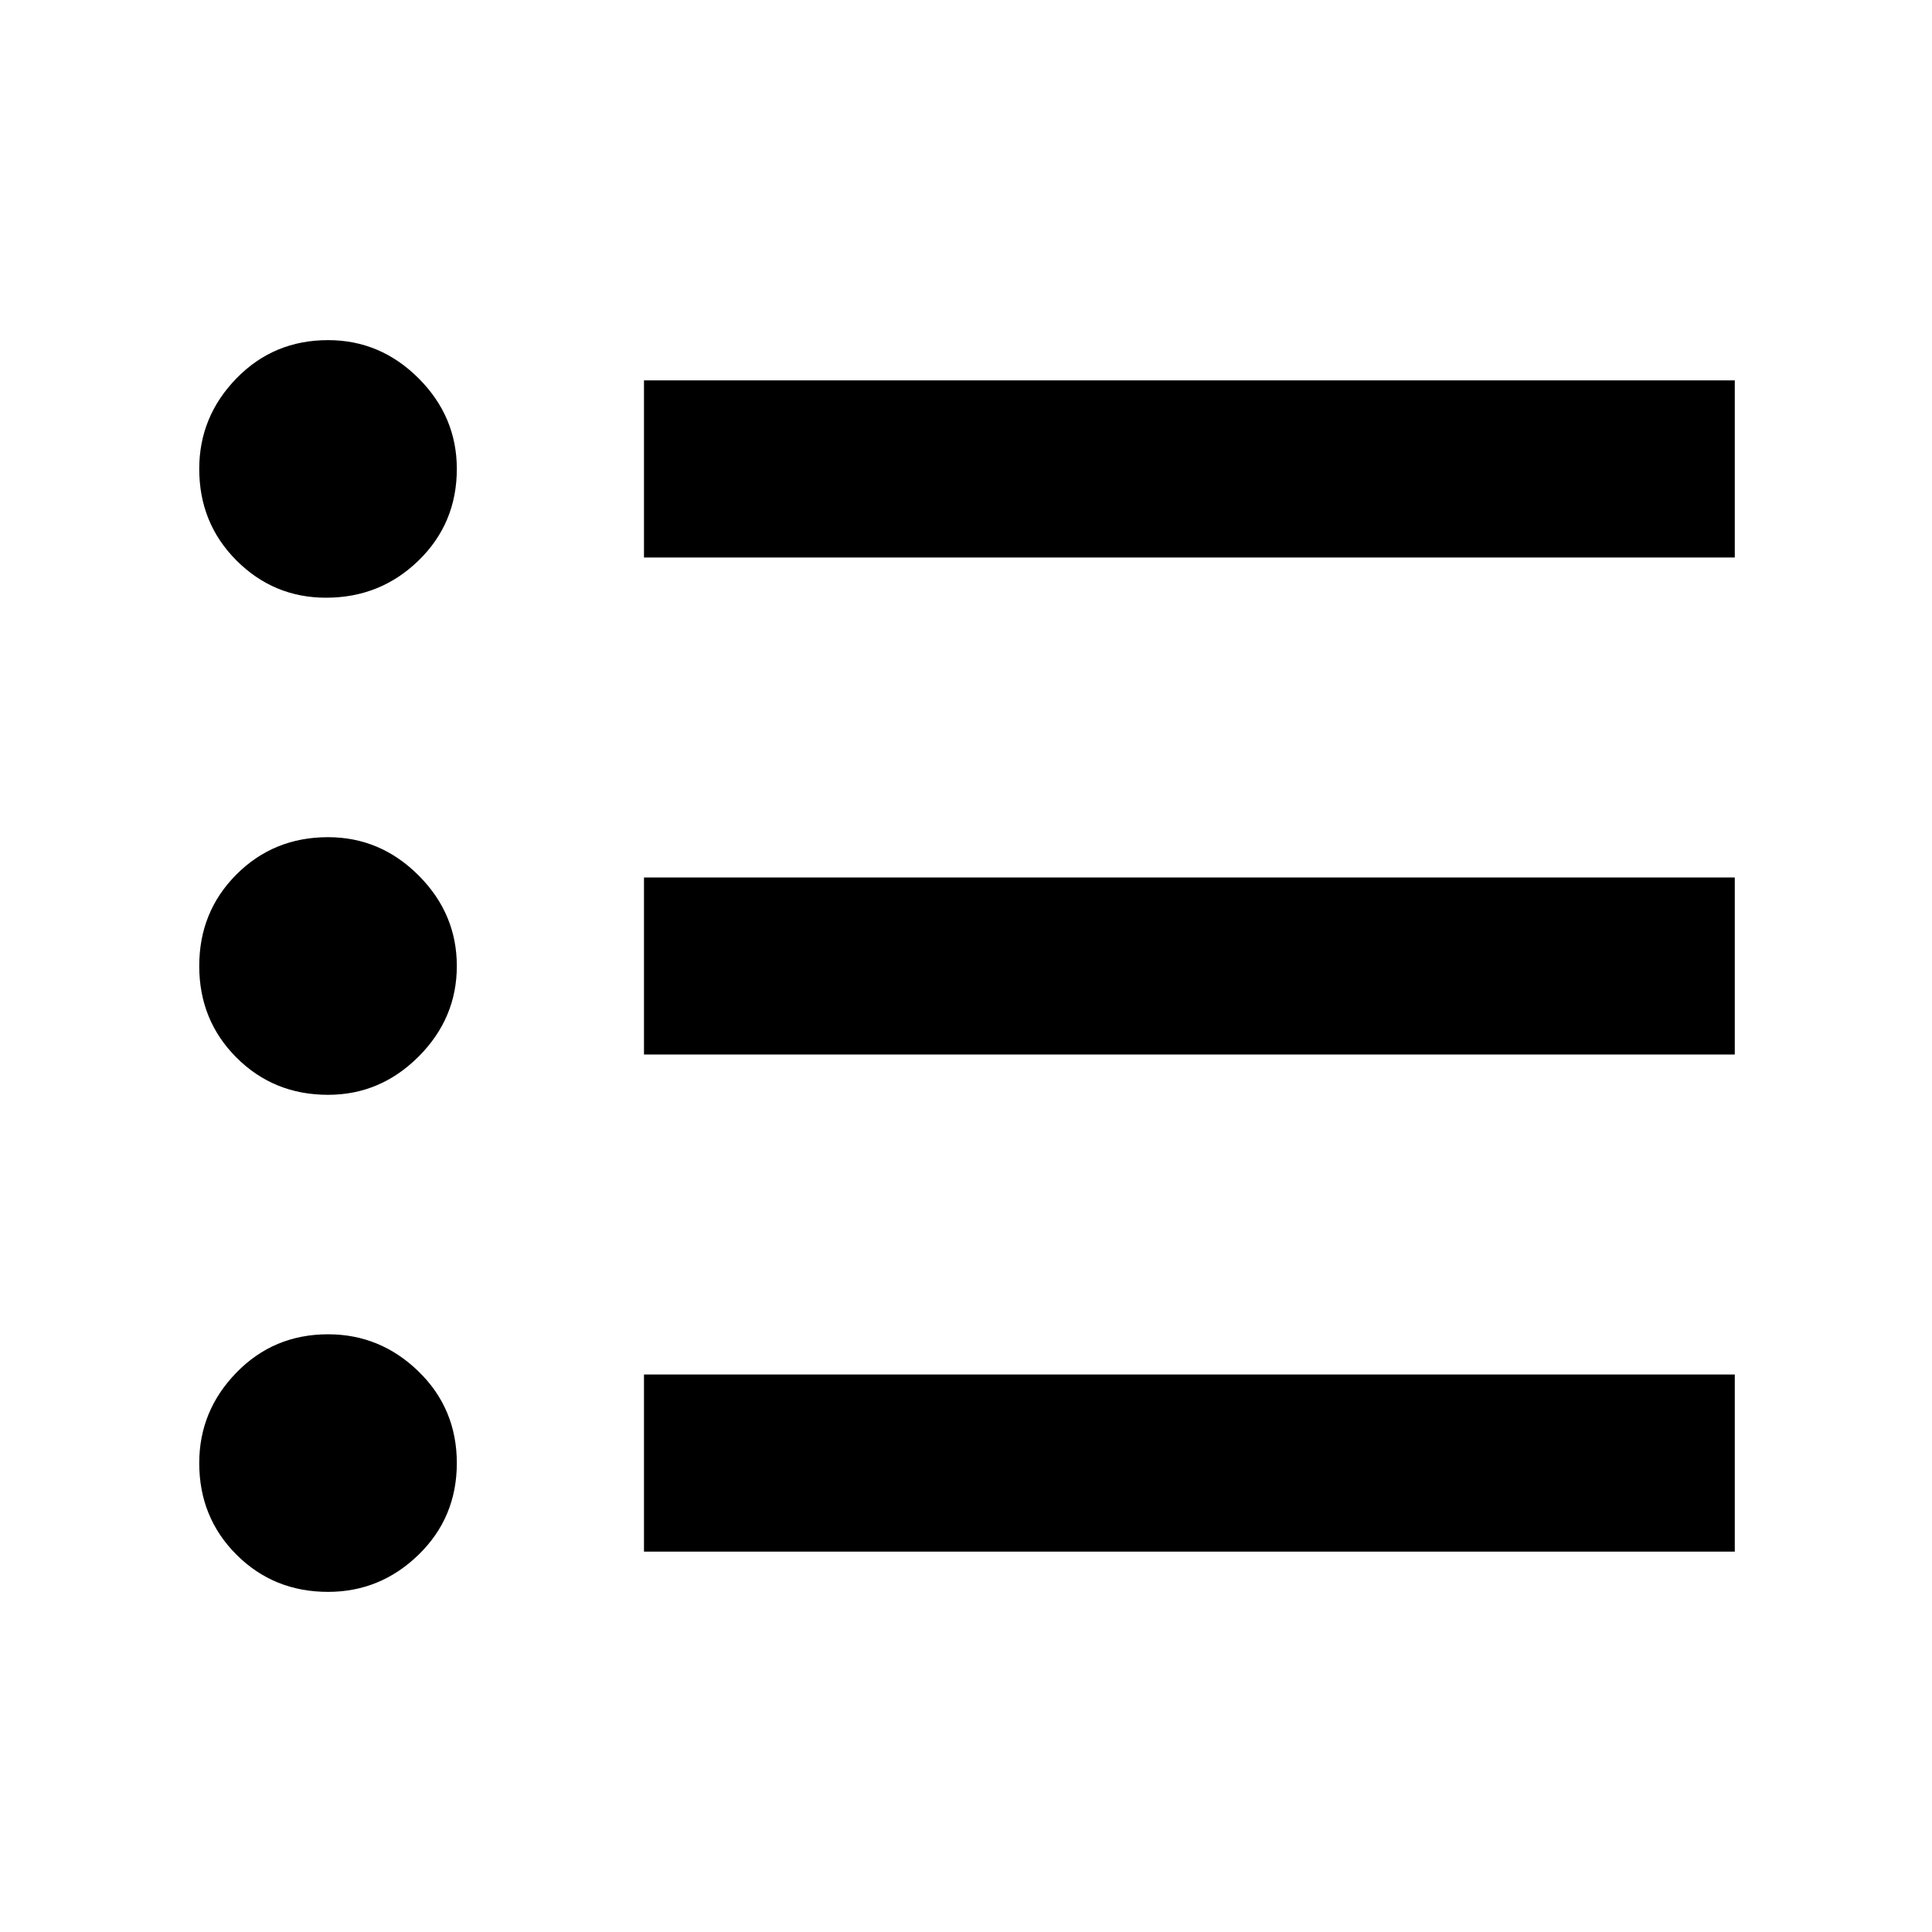 <svg xmlns="http://www.w3.org/2000/svg" height="40" width="40"><path d="M6.792 22.667Q5.667 22.667 4.896 21.896Q4.125 21.125 4.125 20Q4.125 18.875 4.896 18.104Q5.667 17.333 6.792 17.333Q7.875 17.333 8.667 18.125Q9.458 18.917 9.458 20Q9.458 21.083 8.667 21.875Q7.875 22.667 6.792 22.667ZM6.75 12.375Q5.667 12.375 4.896 11.604Q4.125 10.833 4.125 9.708Q4.125 8.625 4.896 7.833Q5.667 7.042 6.792 7.042Q7.875 7.042 8.667 7.833Q9.458 8.625 9.458 9.708Q9.458 10.833 8.667 11.604Q7.875 12.375 6.75 12.375ZM6.792 32.958Q5.667 32.958 4.896 32.188Q4.125 31.417 4.125 30.292Q4.125 29.208 4.896 28.417Q5.667 27.625 6.792 27.625Q7.875 27.625 8.667 28.396Q9.458 29.167 9.458 30.292Q9.458 31.417 8.667 32.188Q7.875 32.958 6.792 32.958ZM13.333 32.125V28.458H35.917V32.125ZM13.333 21.833V18.167H35.917V21.833ZM13.333 11.542V7.875H35.917V11.542Z"/></svg>